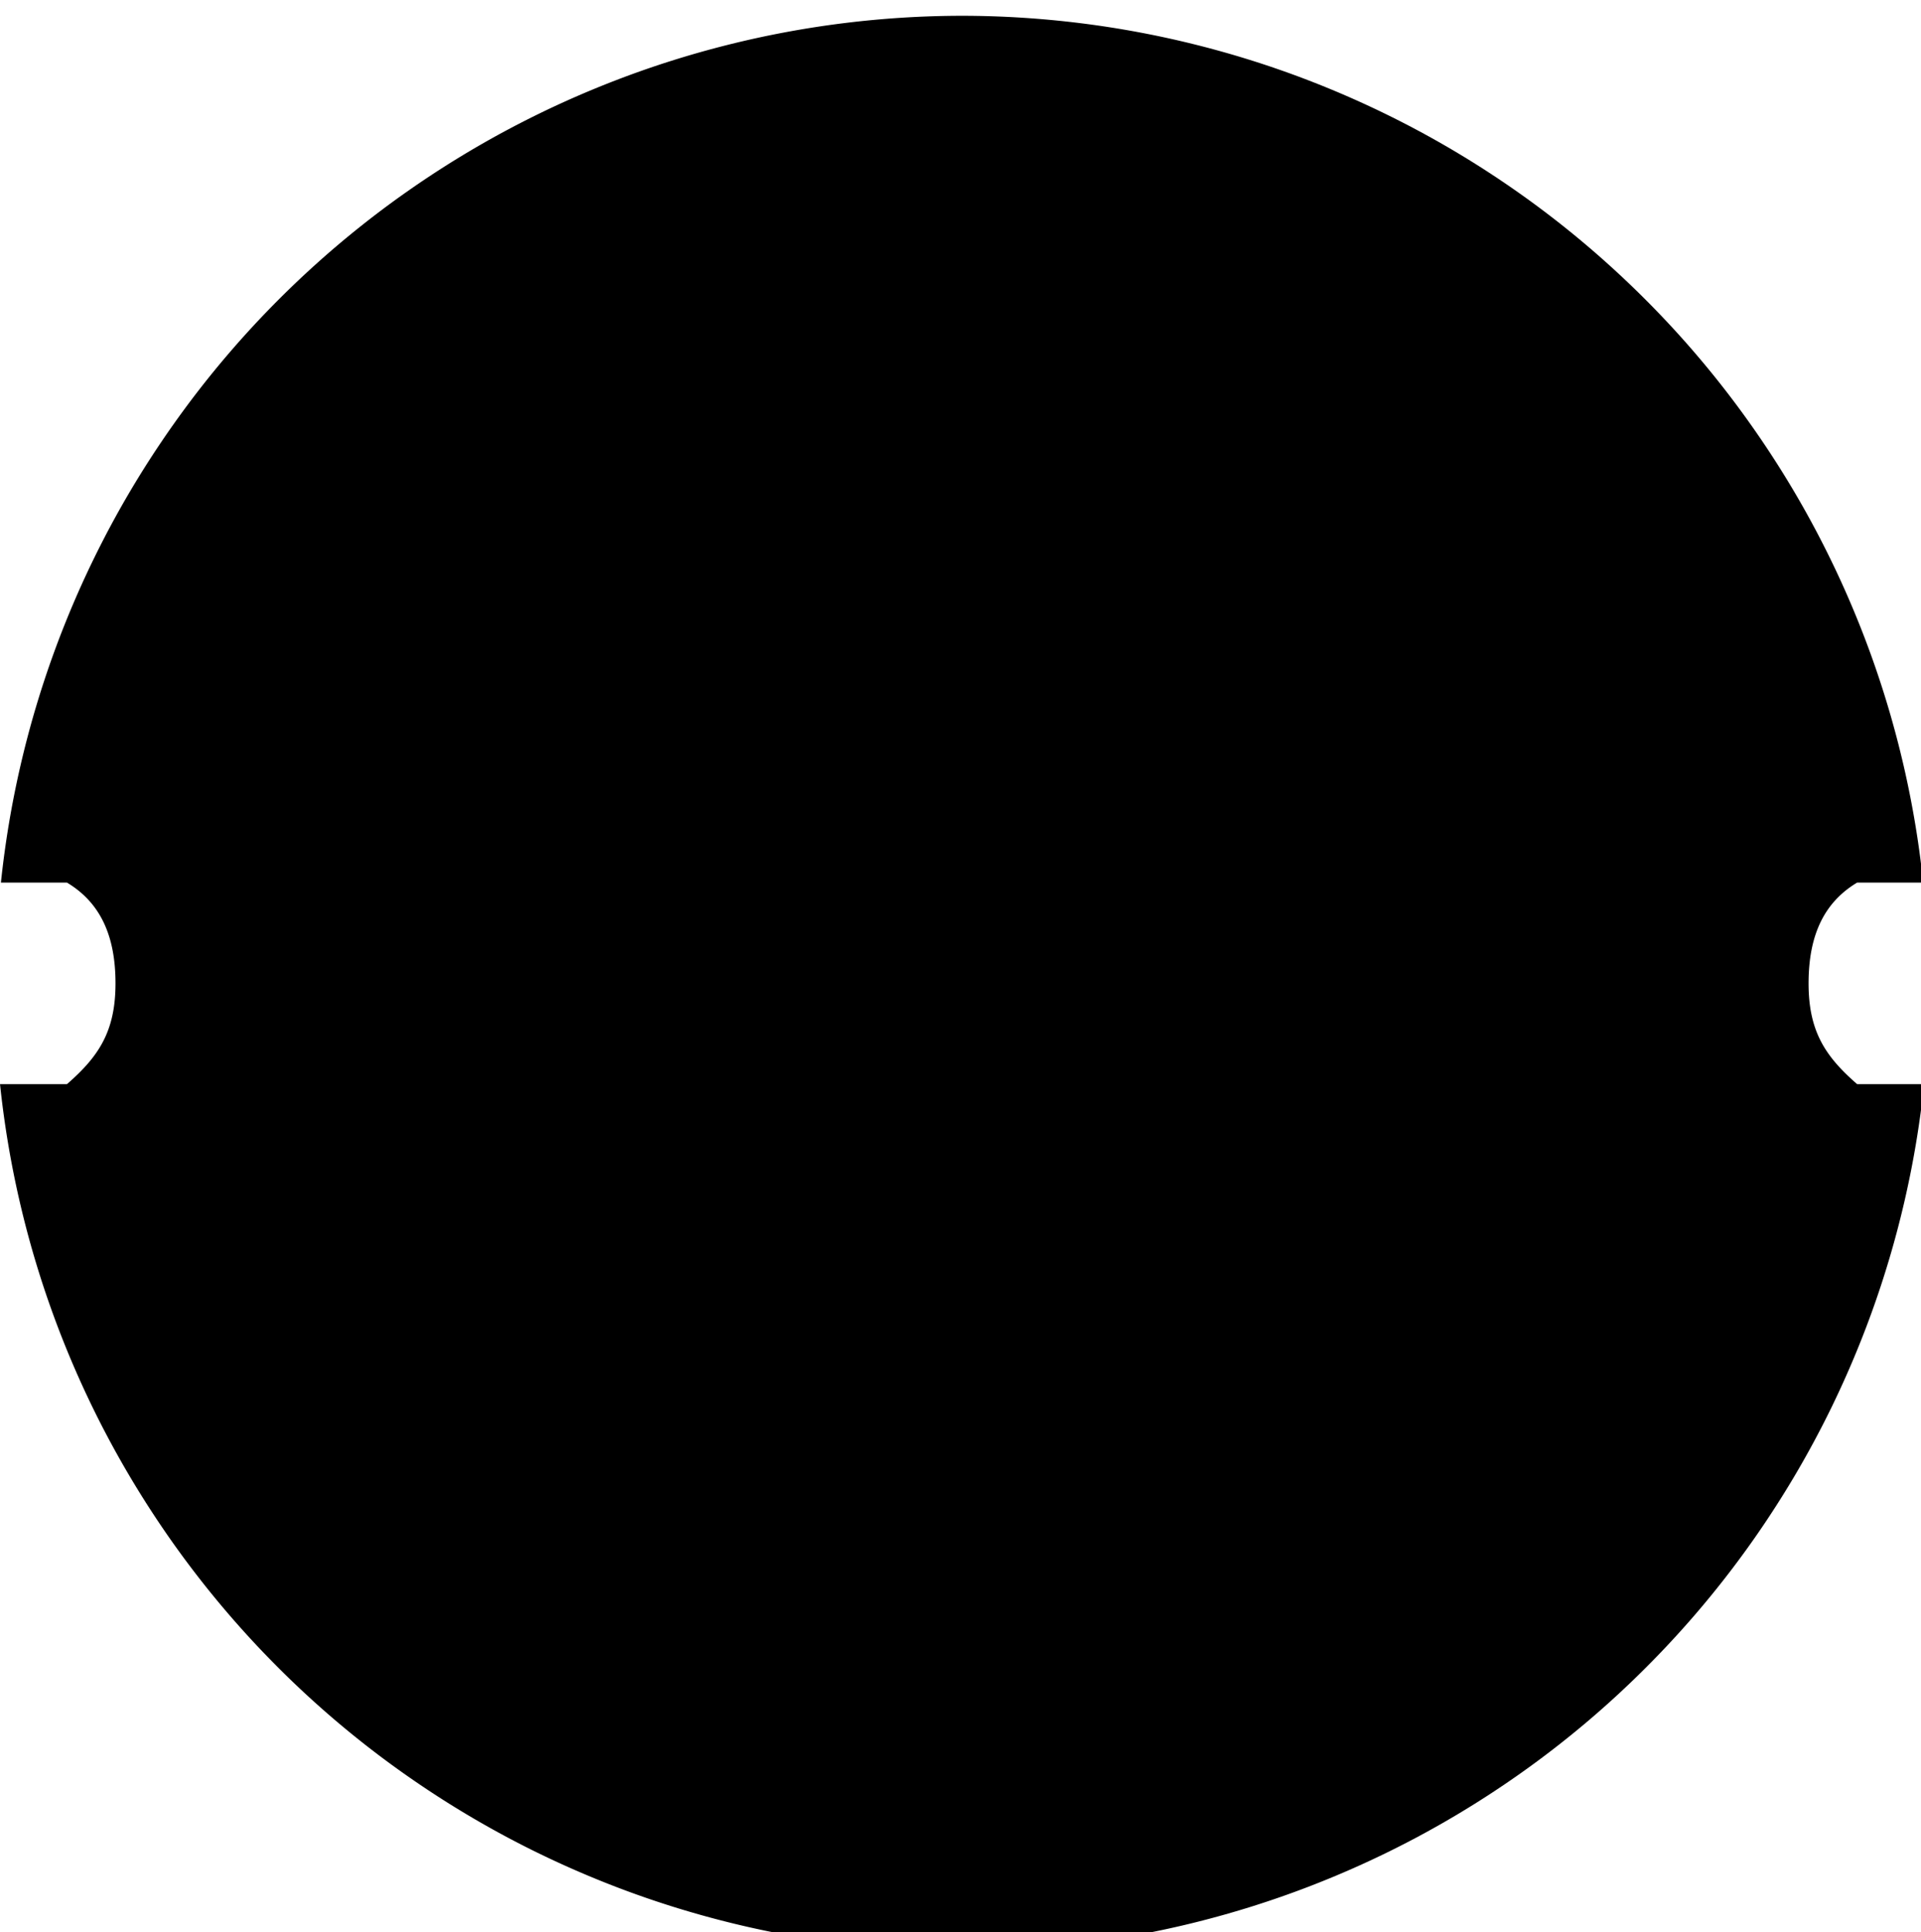 <?xml version="1.0" encoding="UTF-8" standalone="no"?>
<!-- Created with Inkscape (http://www.inkscape.org/) -->

<svg
   xmlns:dc="http://purl.org/dc/elements/1.1/"
   xmlns:cc="http://creativecommons.org/ns#"
   xmlns:rdf="http://www.w3.org/1999/02/22-rdf-syntax-ns#"
   xmlns:svg="http://www.w3.org/2000/svg"
   xmlns="http://www.w3.org/2000/svg"
   xmlns:sodipodi="http://sodipodi.sourceforge.net/DTD/sodipodi-0.dtd"
   xmlns:inkscape="http://www.inkscape.org/namespaces/inkscape"
   width="47.729mm"
   height="48mm"
   viewBox="0 0 47.729 48"
   version="1.1"
   id="svg8"
   inkscape:version="0.92.4 5da689c313, 2019-01-14"
   sodipodi:docname="template_face.svg">
  <defs
     id="defs2" />
  <sodipodi:namedview
     id="base"
     pagecolor="#ffffff"
     bordercolor="#666666"
     borderopacity="1.0"
     inkscape:pageopacity="0.0"
     inkscape:pageshadow="2"
     inkscape:zoom="1.31"
     inkscape:cx="95.264315"
     inkscape:cy="100.0259"
     inkscape:document-units="mm"
     inkscape:current-layer="layer1"
     showgrid="false"
     showguides="true"
     inkscape:guide-bbox="true"
     fit-margin-top="0"
     fit-margin-left="0"
     fit-margin-right="0"
     fit-margin-bottom="0"
     inkscape:window-width="1366"
     inkscape:window-height="731"
     inkscape:window-x="0"
     inkscape:window-y="18"
     inkscape:window-maximized="0" />
  <g
     inkscape:label="Layer 1"
     inkscape:groupmode="layer"
     id="layer1"
     transform="translate(-0.135,-249)">
    <path
       style="opacity:1;fill:#000000;fill-opacity:1;fill-rule:evenodd;stroke:none;stroke-width:5;stroke-linecap:round;stroke-linejoin:round;stroke-miterlimit:4;stroke-dasharray:none;stroke-dashoffset:0;stroke-opacity:1;paint-order:normal"
       d="M 90.709,941.102 A 90.709,90.709 0 0 0 0.596,1022.361 H 6.785 c 3.13,1.875 4.553,4.98 4.553,9.449 0,4.469 -1.545,6.834 -4.553,9.449 H 0.512 a 90.709,90.709 0 0 0 90.197,81.26 90.709,90.709 0 0 0 90.197,-81.26 h -6.273 c -3.008,-2.615 -4.555,-4.98 -4.555,-9.449 0,-4.469 1.425,-7.574 4.555,-9.449 h 6.189 A 90.709,90.709 0 0 0 90.709,941.102 Z"
       transform="scale(0.265)"
       id="path10"
       inkscape:connector-curvature="0" />
  </g>
</svg>
